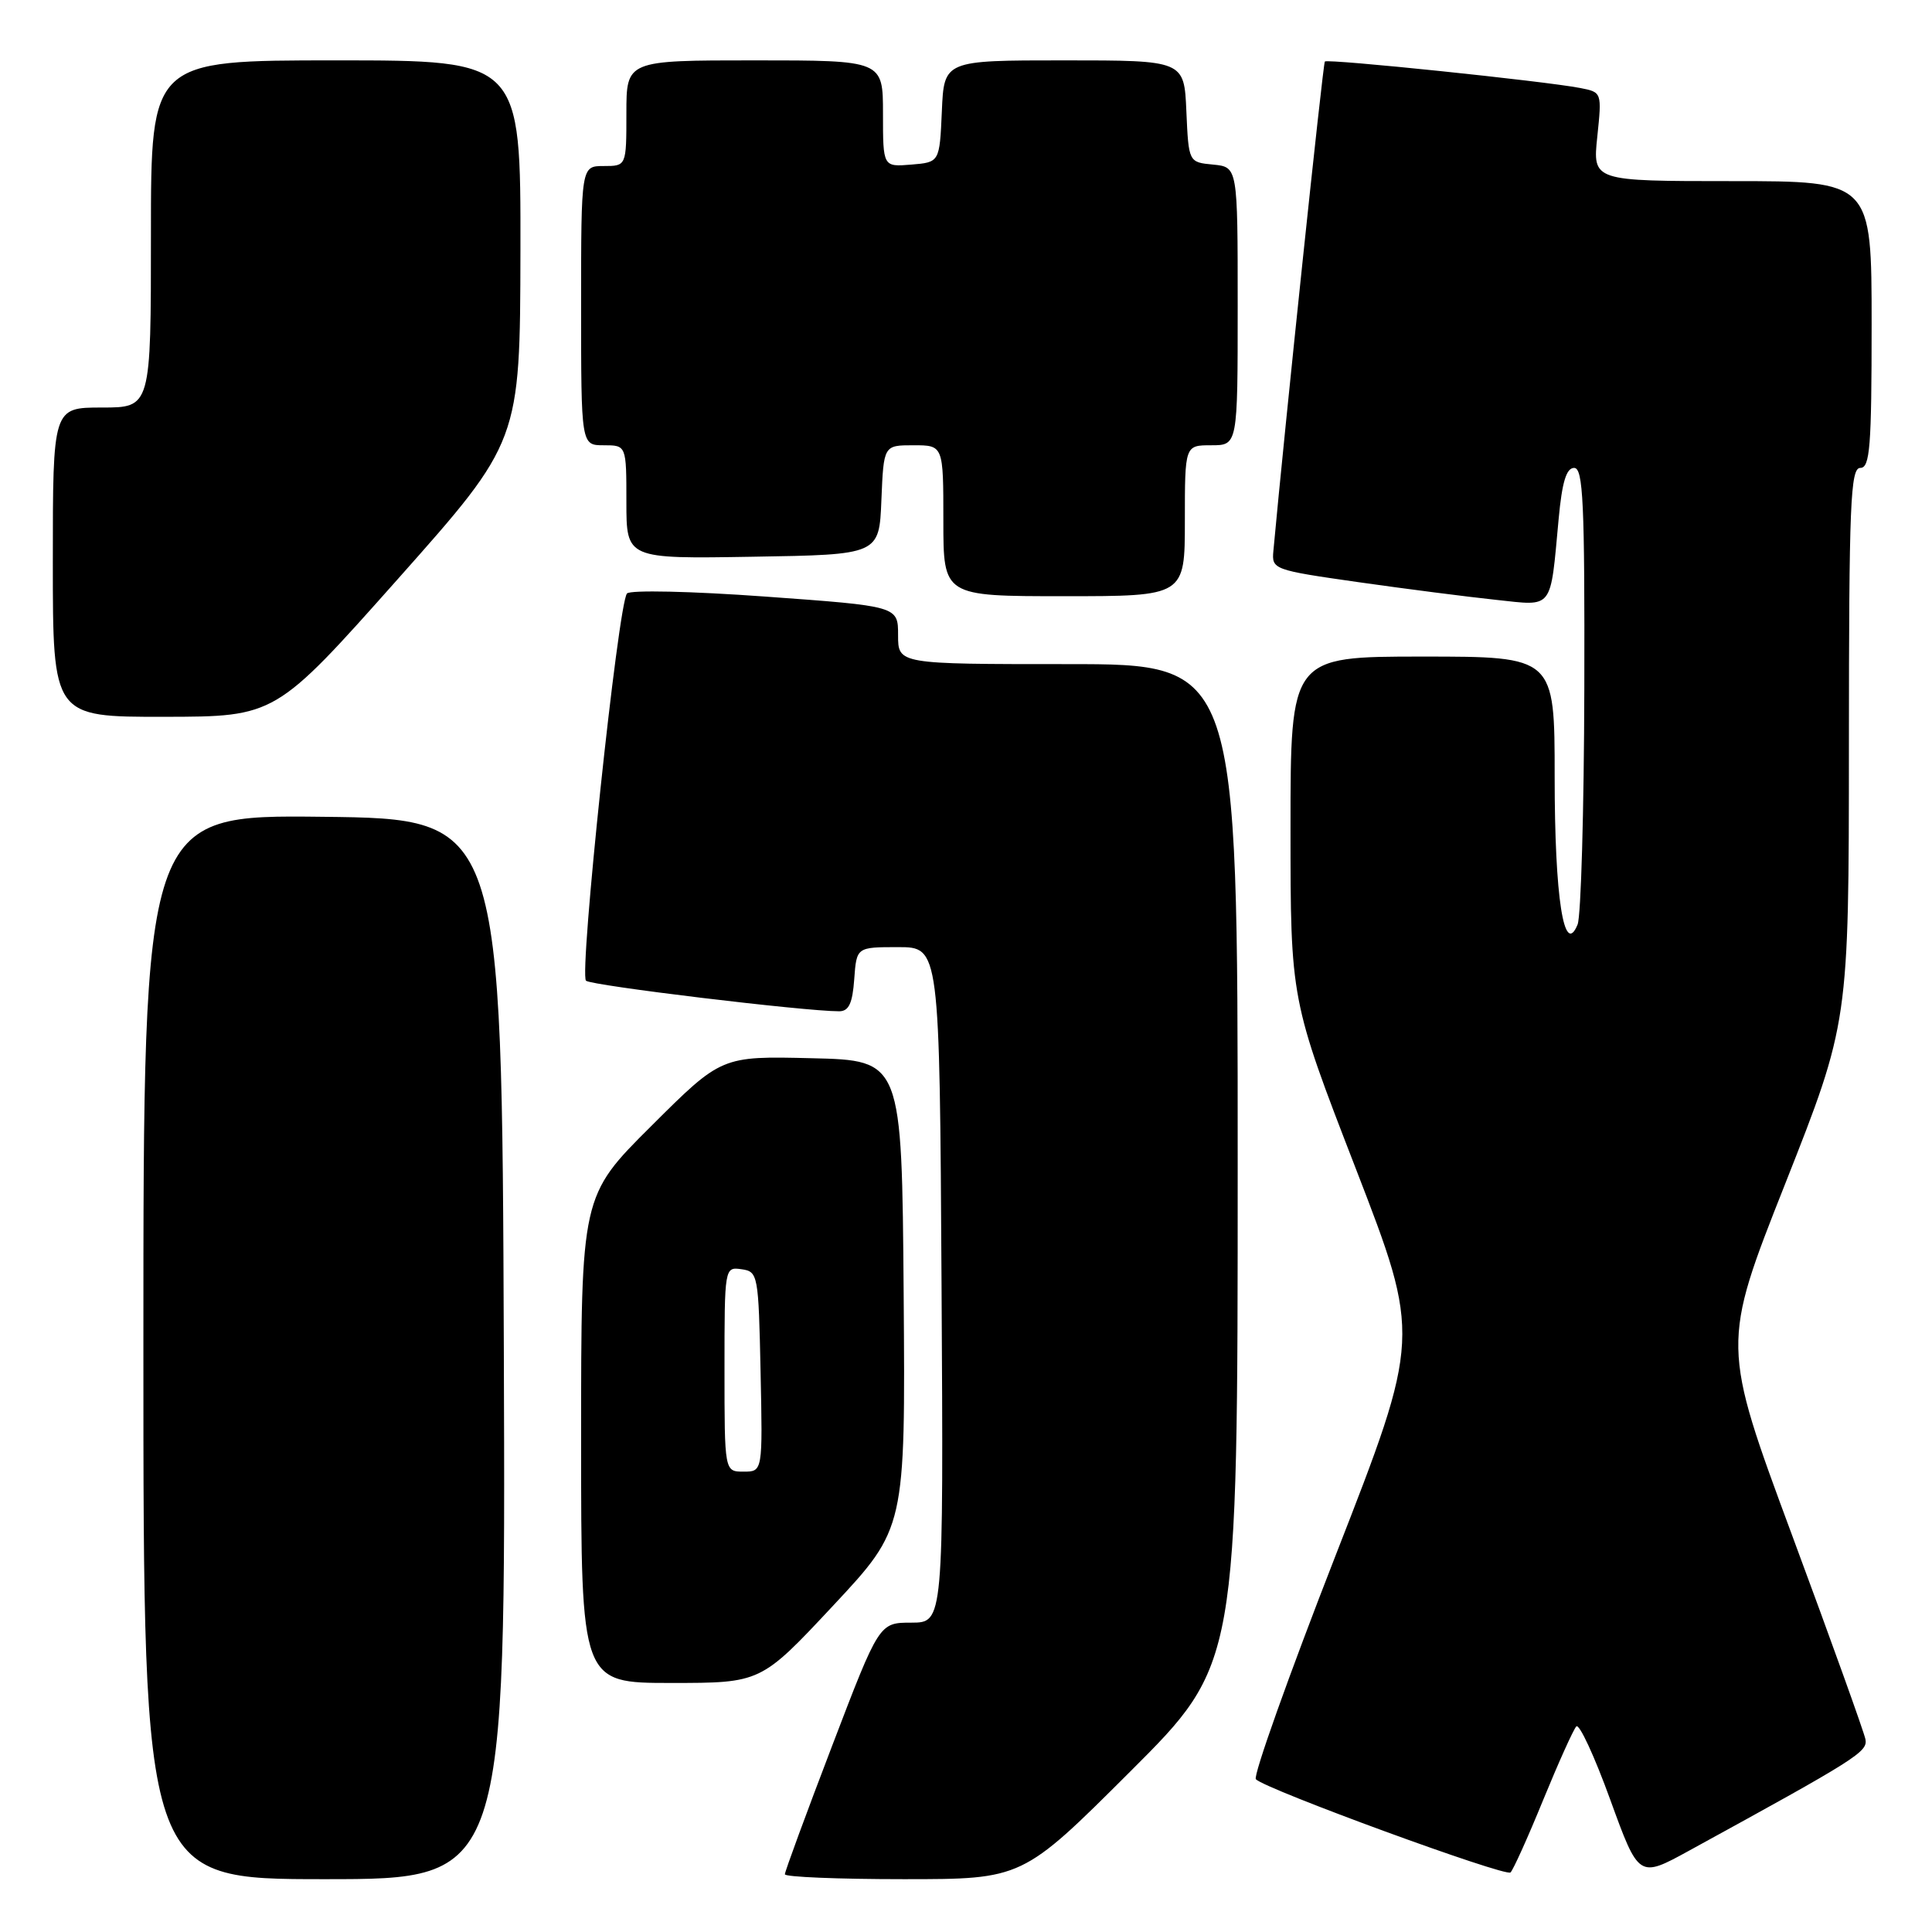 <?xml version="1.0" encoding="UTF-8" standalone="no"?>
<!DOCTYPE svg PUBLIC "-//W3C//DTD SVG 1.1//EN" "http://www.w3.org/Graphics/SVG/1.1/DTD/svg11.dtd" >
<svg xmlns="http://www.w3.org/2000/svg" xmlns:xlink="http://www.w3.org/1999/xlink" version="1.1" viewBox="0 0 256 256">
 <g >
 <path fill="currentColor"
d=" M 66.76 178.75 C 66.50 108.50 66.50 108.50 42.75 108.23 C 19.00 107.96 19.00 107.96 19.00 178.48 C 19.00 249.00 19.00 249.00 43.01 249.00 C 67.01 249.00 67.01 249.00 66.76 178.75 Z  M 149.74 234.76 C 164.00 220.53 164.00 220.53 164.00 154.26 C 164.00 88.00 164.00 88.00 141.50 88.00 C 119.00 88.00 119.00 88.00 119.00 84.16 C 119.00 80.32 119.00 80.32 101.41 79.05 C 91.61 78.34 83.49 78.16 83.08 78.64 C 81.90 80.00 76.71 129.12 77.65 129.95 C 78.39 130.60 106.58 134.00 111.19 134.00 C 112.47 134.00 112.96 132.95 113.19 129.75 C 113.50 125.50 113.50 125.50 119.00 125.50 C 124.50 125.50 124.50 125.50 124.76 170.25 C 125.02 215.00 125.02 215.00 120.76 215.01 C 116.50 215.01 116.50 215.01 110.25 231.36 C 106.81 240.35 104.00 247.99 104.00 248.35 C 104.00 248.71 111.08 249.00 119.74 249.00 C 135.47 249.00 135.47 249.00 149.74 234.76 Z  M 204.48 238.50 C 206.51 233.55 208.48 229.17 208.87 228.76 C 209.26 228.35 211.28 232.71 213.36 238.45 C 217.15 248.88 217.15 248.88 223.82 245.22 C 246.11 233.01 247.50 232.13 247.18 230.46 C 247.00 229.53 242.64 217.39 237.48 203.48 C 228.11 178.19 228.11 178.19 236.55 156.85 C 244.98 135.50 244.98 135.50 244.99 98.75 C 245.00 66.75 245.19 62.00 246.50 62.00 C 247.78 62.00 248.00 59.22 248.00 43.00 C 248.00 24.00 248.00 24.00 229.52 24.00 C 211.03 24.00 211.03 24.00 211.65 18.11 C 212.26 12.23 212.26 12.22 209.38 11.66 C 204.71 10.75 175.90 7.76 175.55 8.15 C 175.30 8.42 170.20 56.94 168.73 73.00 C 168.50 75.45 168.72 75.53 180.00 77.14 C 186.32 78.04 194.52 79.09 198.21 79.48 C 205.91 80.30 205.39 80.98 206.53 68.75 C 206.98 63.88 207.55 62.00 208.58 62.00 C 209.78 62.00 209.99 66.61 209.93 91.25 C 209.89 107.34 209.49 121.40 209.04 122.50 C 207.24 126.90 206.00 118.95 206.00 102.93 C 206.00 87.00 206.00 87.00 188.50 87.00 C 171.00 87.00 171.00 87.00 171.00 109.75 C 171.00 132.50 171.00 132.50 179.64 154.82 C 188.27 177.15 188.27 177.15 176.98 206.09 C 170.77 222.00 166.01 235.36 166.41 235.76 C 167.71 237.10 199.49 248.73 200.15 248.11 C 200.51 247.77 202.46 243.45 204.48 238.50 Z  M 110.40 212.75 C 119.97 202.50 119.97 202.50 119.74 171.50 C 119.50 140.50 119.50 140.50 107.55 140.22 C 95.60 139.93 95.60 139.93 86.30 149.20 C 77.00 158.46 77.00 158.46 77.00 190.73 C 77.00 223.00 77.00 223.00 88.91 223.00 C 100.82 223.00 100.82 223.00 110.40 212.75 Z  M 52.71 76.73 C 68.91 58.50 68.91 58.50 68.96 33.25 C 69.00 8.00 69.00 8.00 44.50 8.00 C 20.00 8.00 20.00 8.00 20.00 31.00 C 20.00 54.00 20.00 54.00 13.50 54.00 C 7.00 54.00 7.00 54.00 7.00 74.50 C 7.00 95.00 7.00 95.00 21.75 94.98 C 36.50 94.96 36.50 94.96 52.71 76.73 Z  M 157.00 69.00 C 157.00 59.00 157.00 59.00 160.50 59.00 C 164.00 59.00 164.00 59.00 164.00 40.56 C 164.00 22.13 164.00 22.13 160.75 21.81 C 157.50 21.50 157.50 21.50 157.20 14.75 C 156.91 8.00 156.91 8.00 141.00 8.00 C 125.09 8.00 125.09 8.00 124.80 14.75 C 124.50 21.50 124.50 21.50 120.75 21.81 C 117.00 22.12 117.00 22.12 117.00 15.06 C 117.00 8.00 117.00 8.00 100.00 8.00 C 83.00 8.00 83.00 8.00 83.00 15.00 C 83.00 22.00 83.00 22.00 80.00 22.00 C 77.00 22.00 77.00 22.00 77.00 40.50 C 77.00 59.00 77.00 59.00 80.00 59.00 C 83.00 59.00 83.00 59.00 83.00 66.52 C 83.00 74.05 83.00 74.05 99.75 73.77 C 116.50 73.50 116.50 73.50 116.79 66.25 C 117.09 59.00 117.09 59.00 121.04 59.00 C 125.00 59.00 125.00 59.00 125.00 69.00 C 125.00 79.00 125.00 79.00 141.00 79.00 C 157.00 79.00 157.00 79.00 157.00 69.00 Z  M 96.00 181.43 C 96.00 167.93 96.01 167.86 98.25 168.18 C 100.44 168.49 100.51 168.87 100.78 181.75 C 101.06 195.00 101.06 195.00 98.53 195.00 C 96.00 195.00 96.00 195.00 96.00 181.43 Z "/>
</g>
</svg>